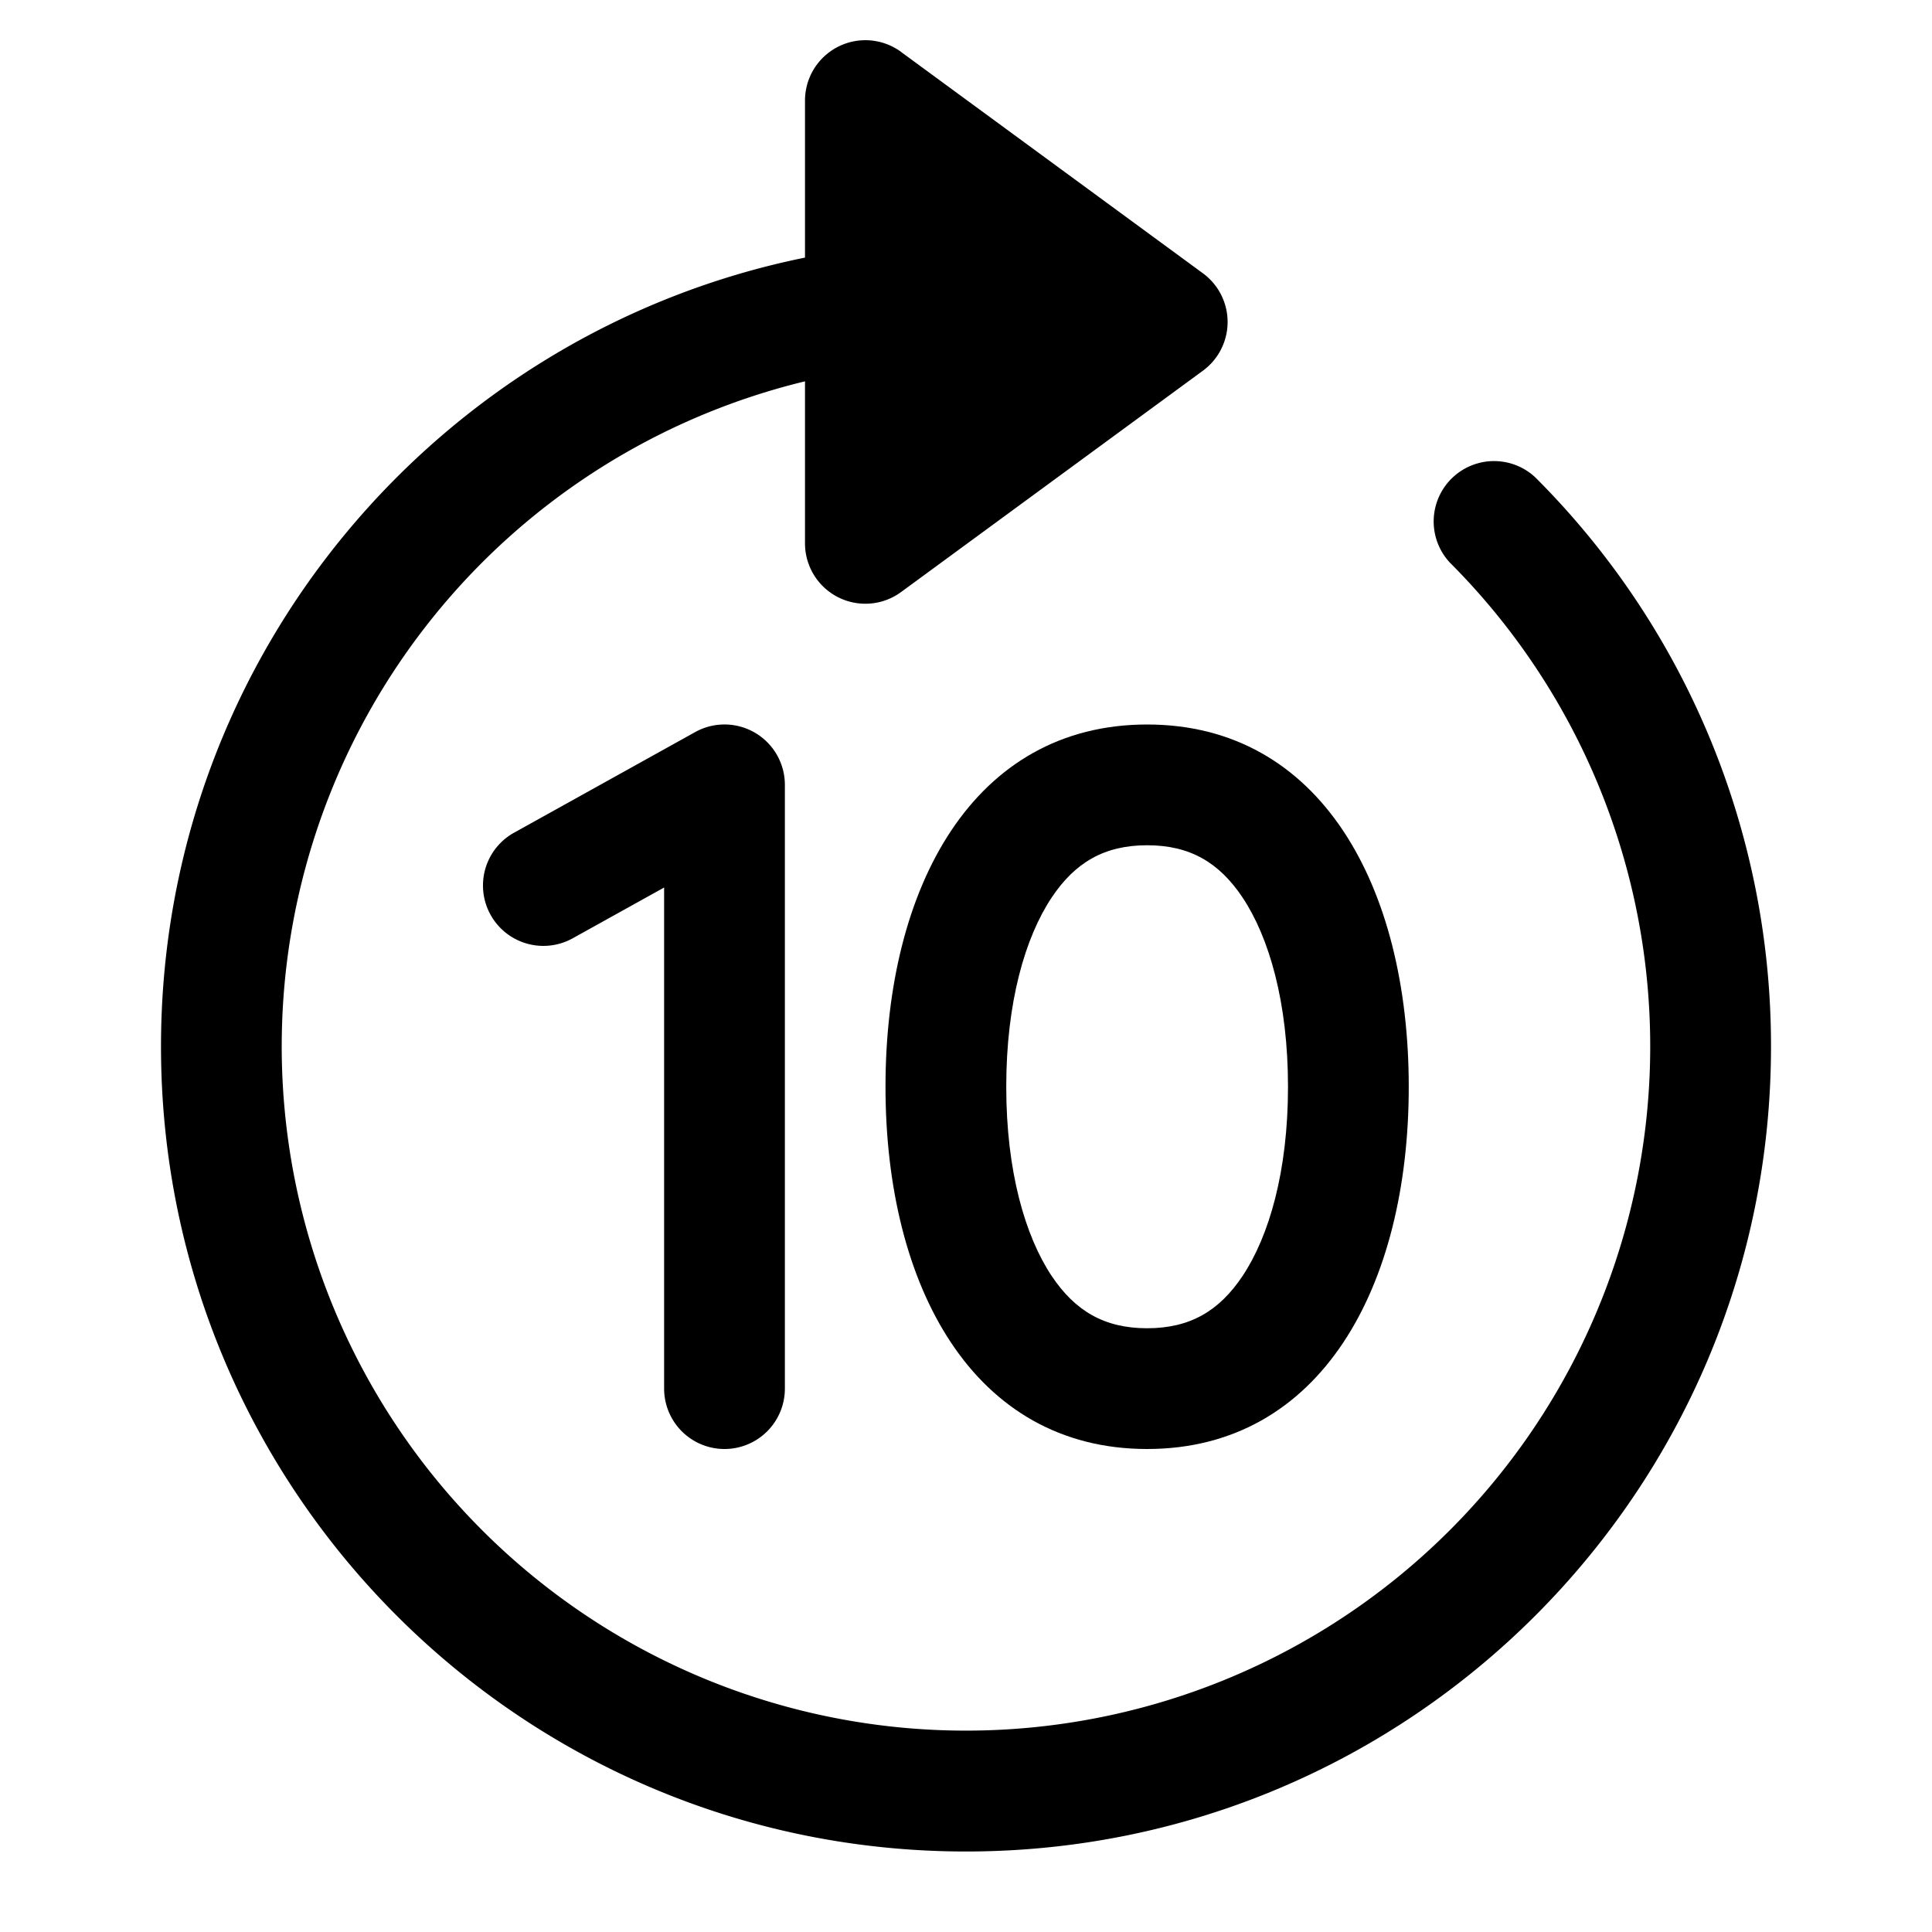 <svg xmlns="http://www.w3.org/2000/svg" width="24" height="24"><path d="M11.194.645A.75.75 0 0010 1.25V3.2c-4.564.927-8 4.962-8 9.8 0 5.523 4.477 10 10 10s10-4.477 10-10a9.971 9.971 0 00-2.929-7.071.75.75 0 00-1.06 1.06A8.5 8.5 0 1110 4.737V6.75a.75.75 0 001.193.605l3.75-2.75a.75.75 0 000-1.21l-3.75-2.75z"/><path d="M9.75 9.75a.75.75 0 00-1.114-.656l-2.25 1.25a.75.75 0 10.728 1.312l1.136-.631v6.225a.75.75 0 001.5 0v-7.5z"/><path fill-rule="evenodd" d="M17.5 13.5c0 2.485-1.093 4.5-3.25 4.5S11 15.985 11 13.5 12.093 9 14.25 9s3.25 2.015 3.25 4.5zm-1.5 0c0 1.05-.235 1.856-.564 2.35-.29.435-.653.65-1.186.65-.532 0-.895-.215-1.186-.65-.329-.494-.564-1.3-.564-2.35s.235-1.856.564-2.35c.29-.435.654-.65 1.186-.65.533 0 .896.215 1.186.65.329.494.564 1.3.564 2.35z"/></svg>